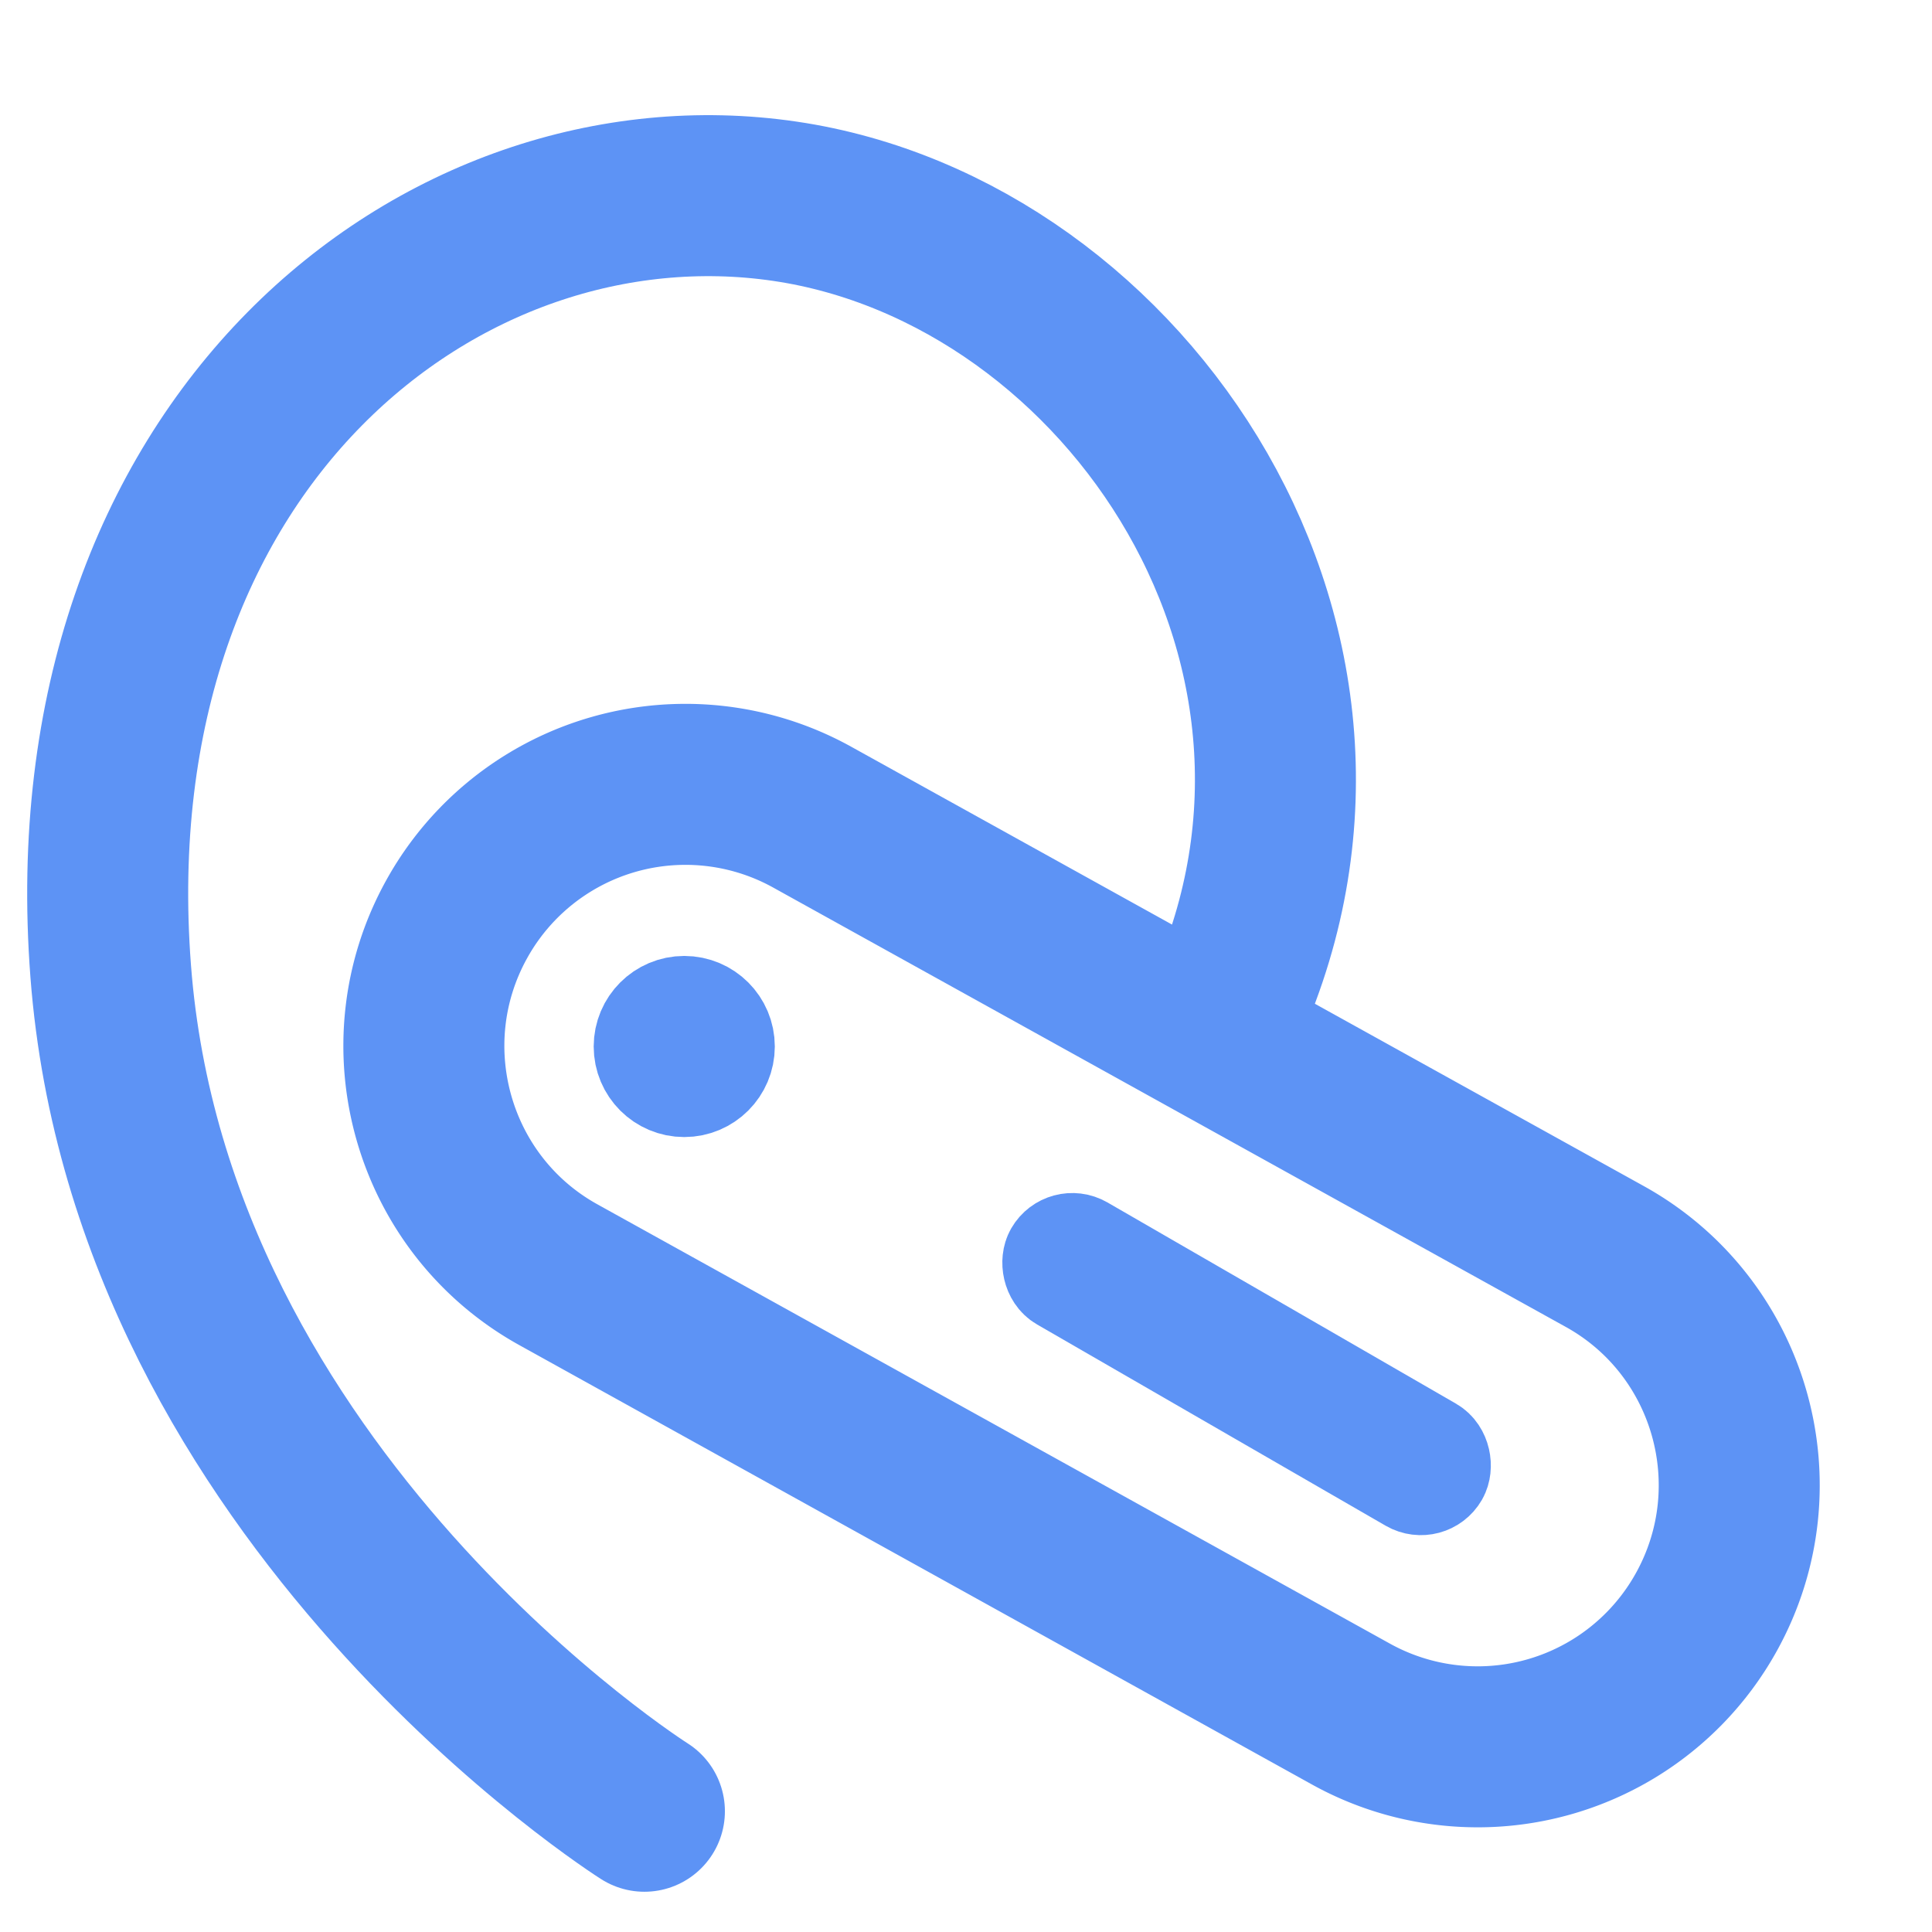 <svg xmlns="http://www.w3.org/2000/svg" width="48" height="48" viewBox="0 0 48 48">
    <g fill="none" fill-rule="evenodd" stroke="#5d93f5">
        <path stroke-linecap="round" stroke-linejoin="round" stroke-width="4" d="M16.01 45S3.75 37.25 2.75 24.125 11 3.75 19.5 5s15.25 11.25 10.75 20.5"/>
        <g transform="translate(8 17)">
            <path stroke-linecap="round" stroke-linejoin="round" stroke-width="4" d="M5.872 14.67C2.737 12.932 1.61 8.97 3.346 5.838a6.495 6.495 0 0 1 8.828-2.539L31.87 14.217c3.135 1.738 4.262 5.698 2.525 8.832a6.495 6.495 0 0 1-8.828 2.538L5.872 14.67z"/>
            <rect width="11" height="1" x="17.596" y="16.424" fill="#000" stroke-width="2.5" rx=".5" transform="rotate(30 23.096 16.674)"/>
            <circle cx="9" cy="9" r="1" fill="#5d93f5" stroke-width="2.5"/>
        </g>
    </g>
</svg>
